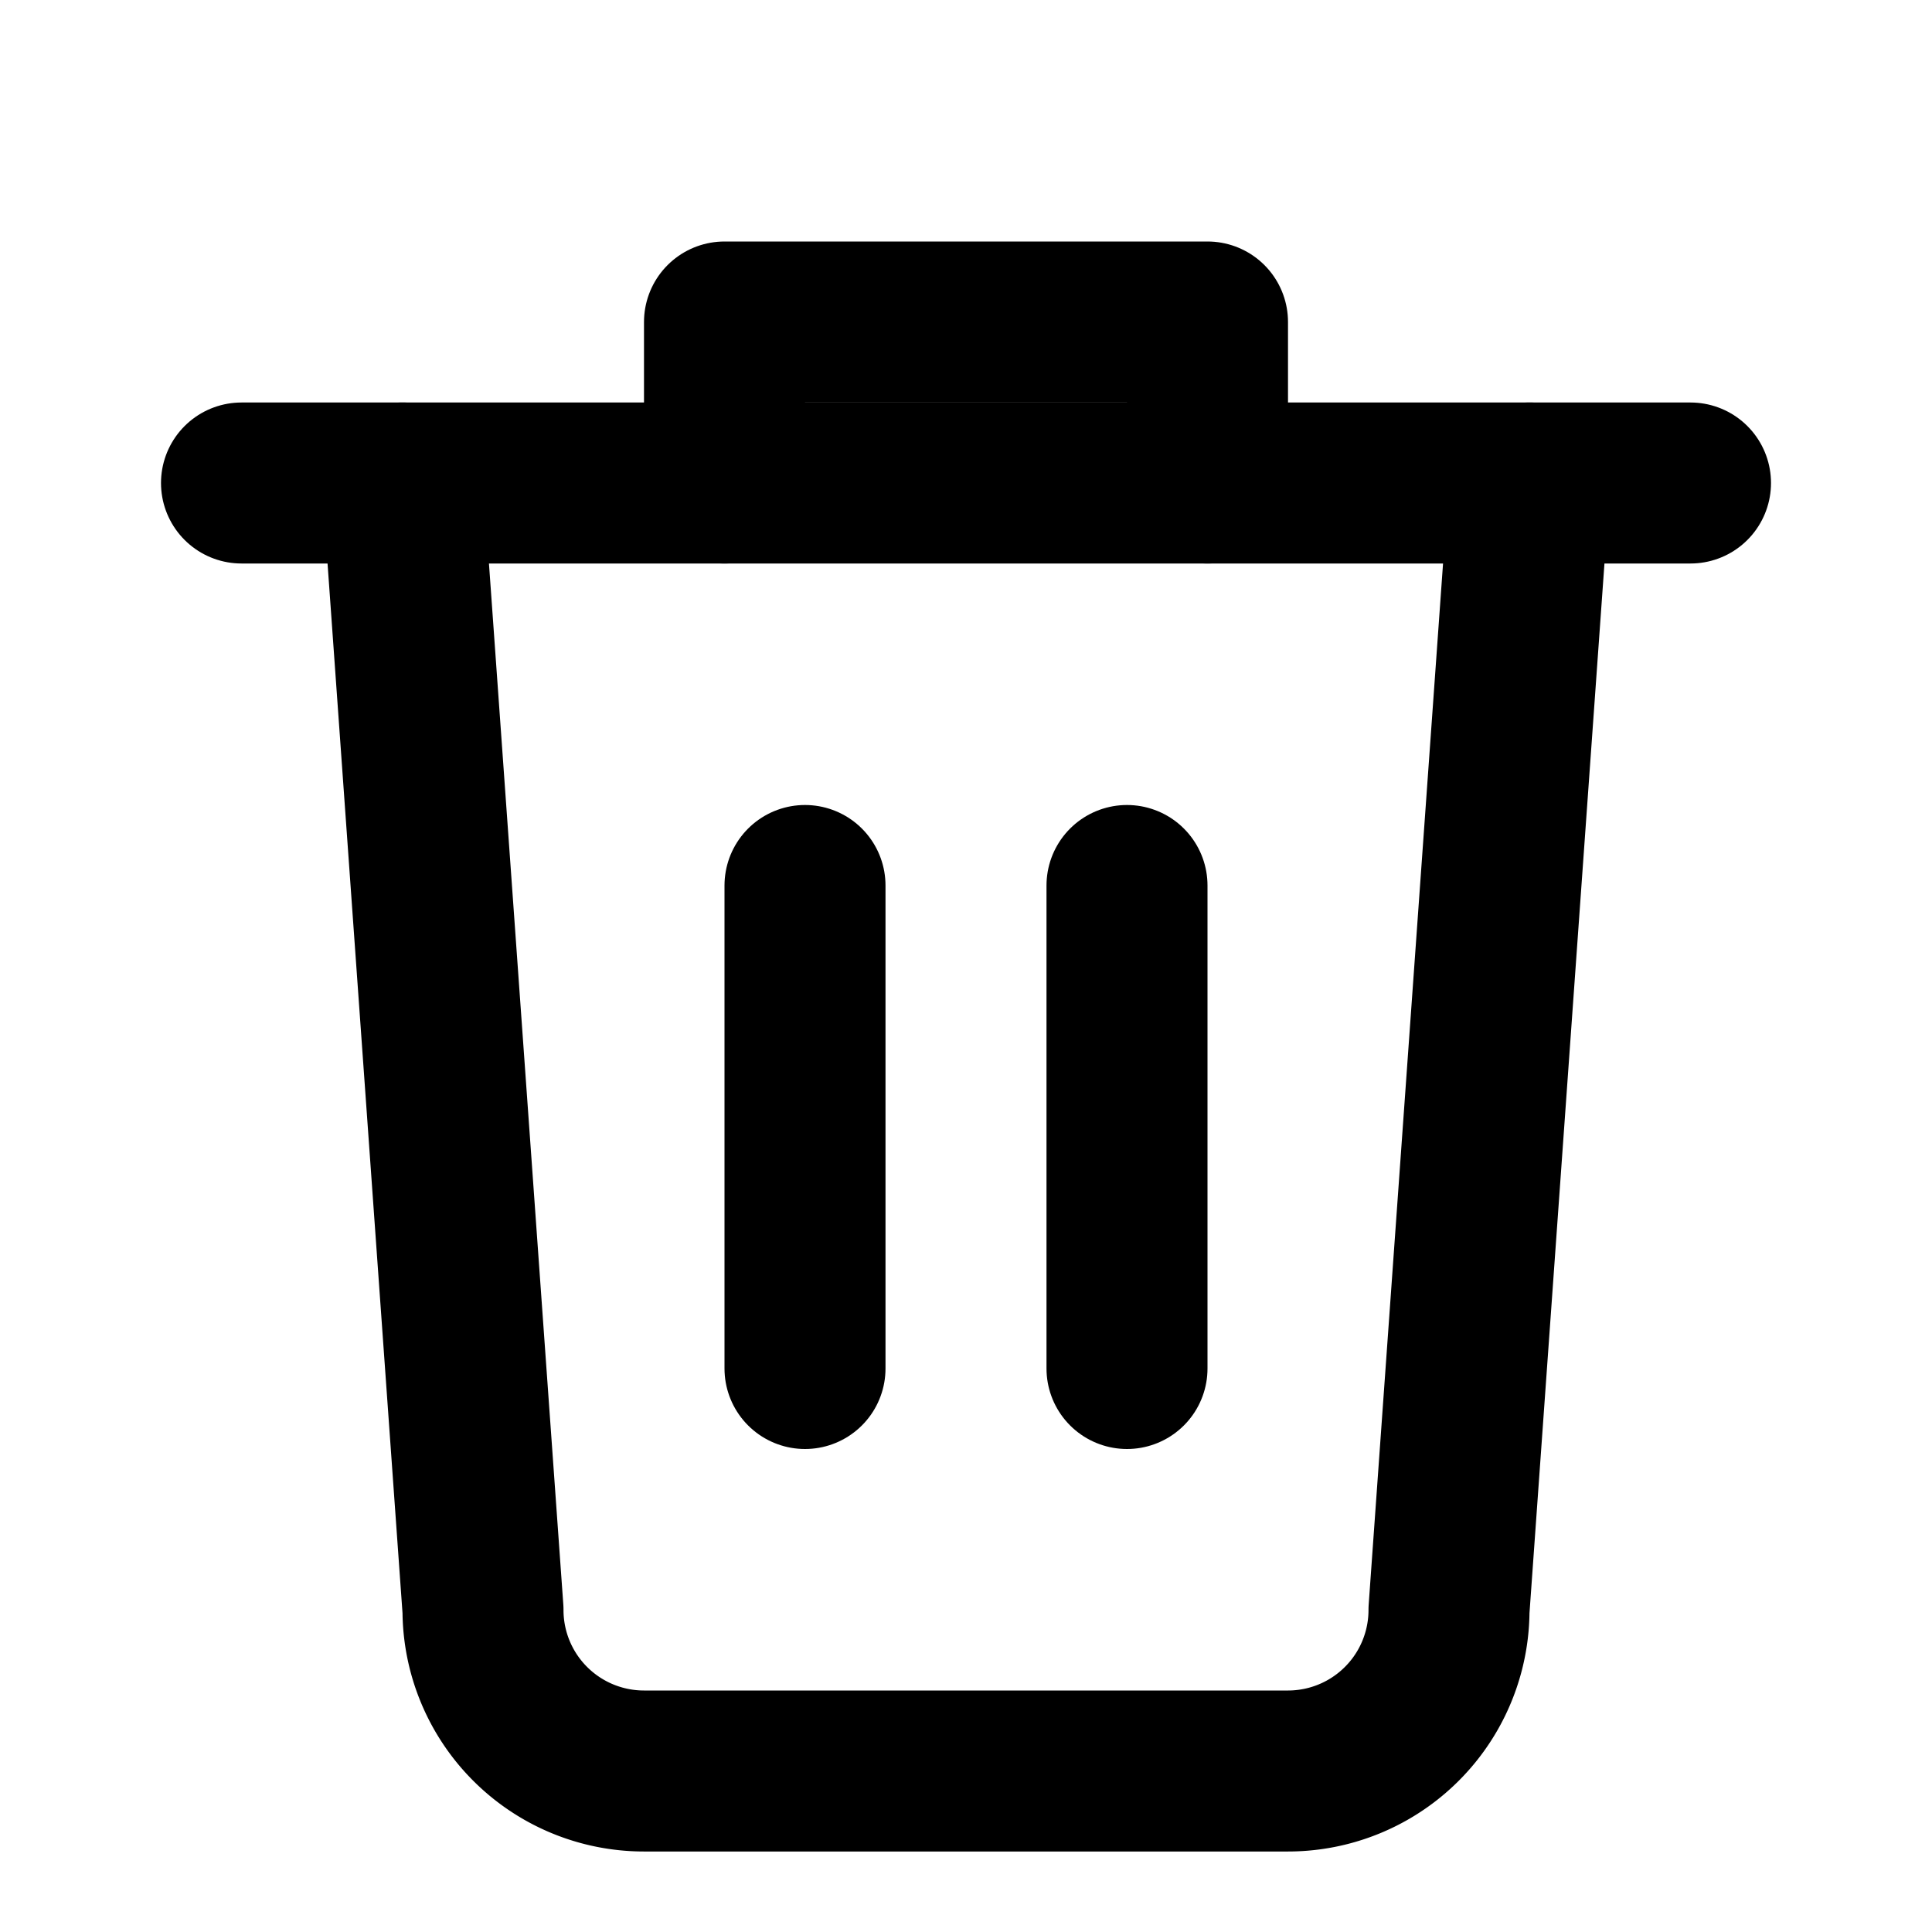<svg xmlns="http://www.w3.org/2000/svg" viewBox="0 0 24 24" fill="none" stroke="currentColor" stroke-width="2" stroke-linecap="round" stroke-linejoin="round">
  <polyline points="3 6 5 6 21 6" />
  <path d="M19 6l-1 14a2 2 0 0 1-2 2H8a2 2 0 0 1-2-2L5 6" />
  <path d="M10 11v6" />
  <path d="M14 11v6" />
  <path d="M9 6V4h6v2" />
</svg>